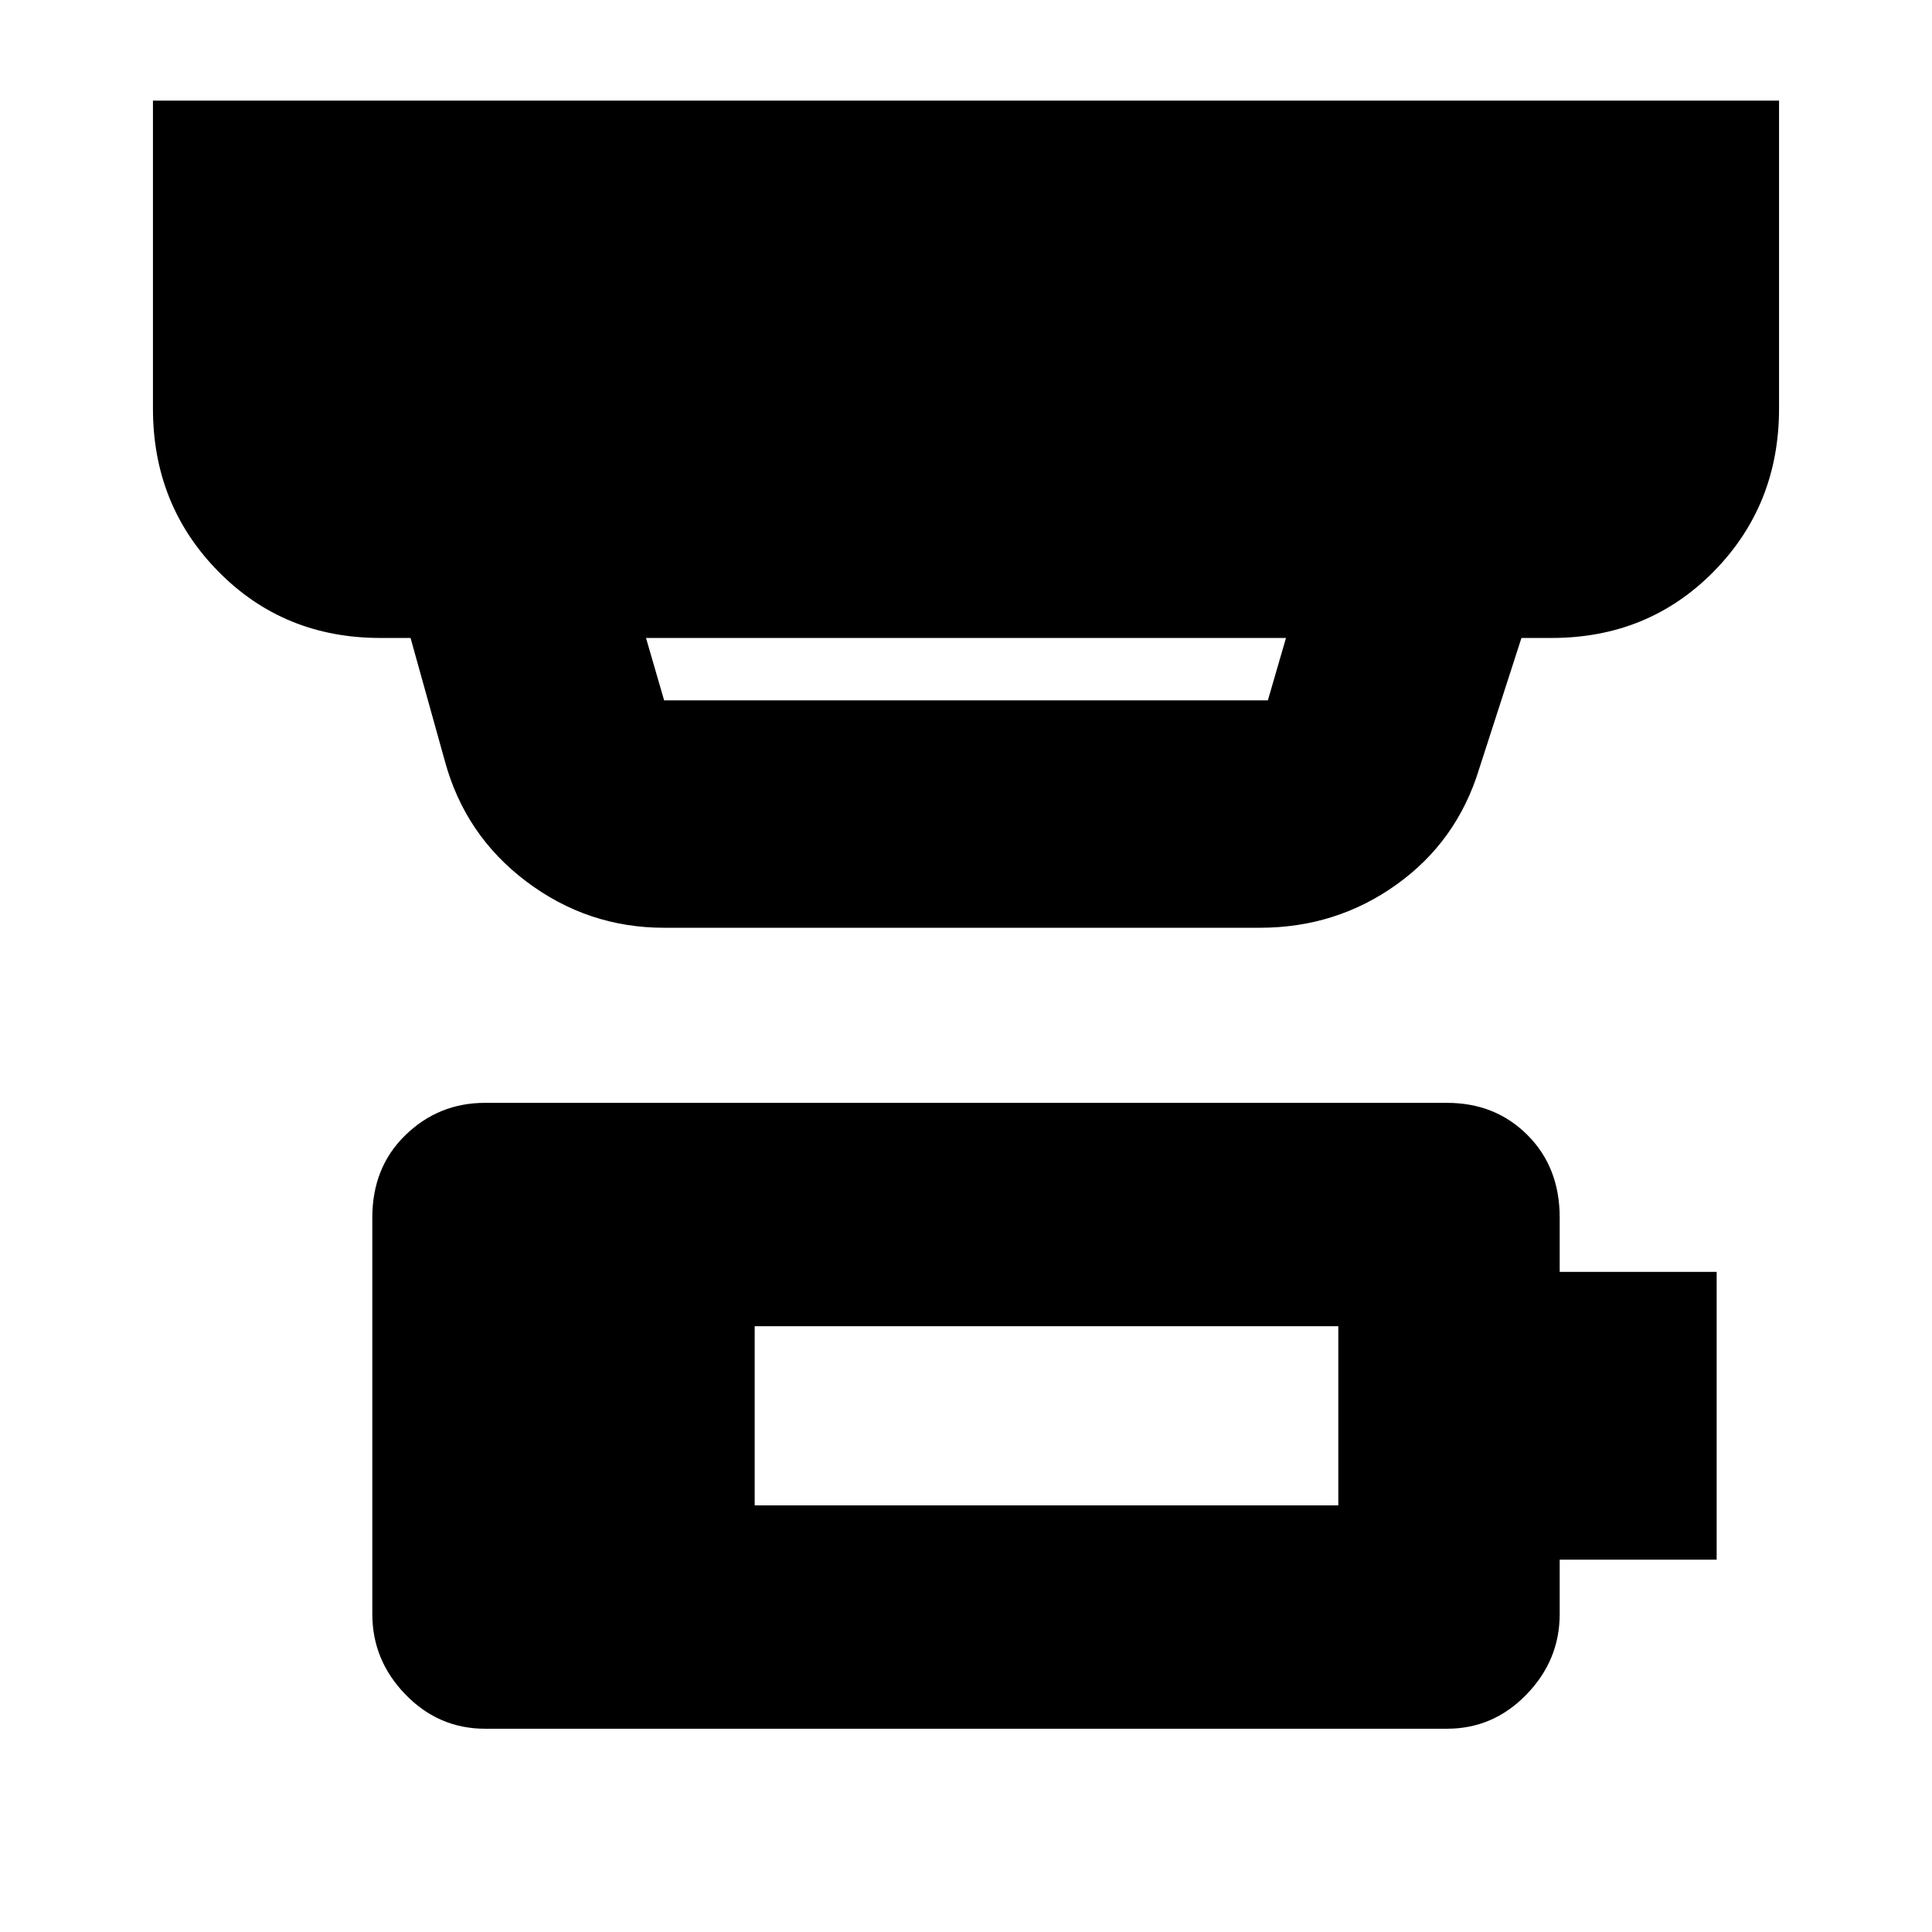 <svg xmlns="http://www.w3.org/2000/svg" height="24" width="24"><path d="M9.375 18.7h7.25v-2.225h-7.25ZM8.25 8.7h7.5l.225-.775h-7.95l.225.775Zm0 2.825q-.95 0-1.712-.575-.763-.575-1.013-1.5L5.1 7.925h-.375q-1.2 0-2.012-.825Q1.9 6.275 1.9 5.075V1.25h20.2v3.825q0 1.2-.812 2.025-.813.825-2.013.825H18.9l-.525 1.625q-.275.9-1.025 1.437-.75.538-1.7.538Zm-2.225 9.95q-.575 0-.988-.425-.412-.425-.412-1v-4.925q0-.625.412-1.025.413-.4.988-.4h11.95q.6 0 1 .4t.4 1.025v.675h1.95v3.575h-1.95v.675q0 .575-.413 1-.412.425-.987.425Z"/></svg>